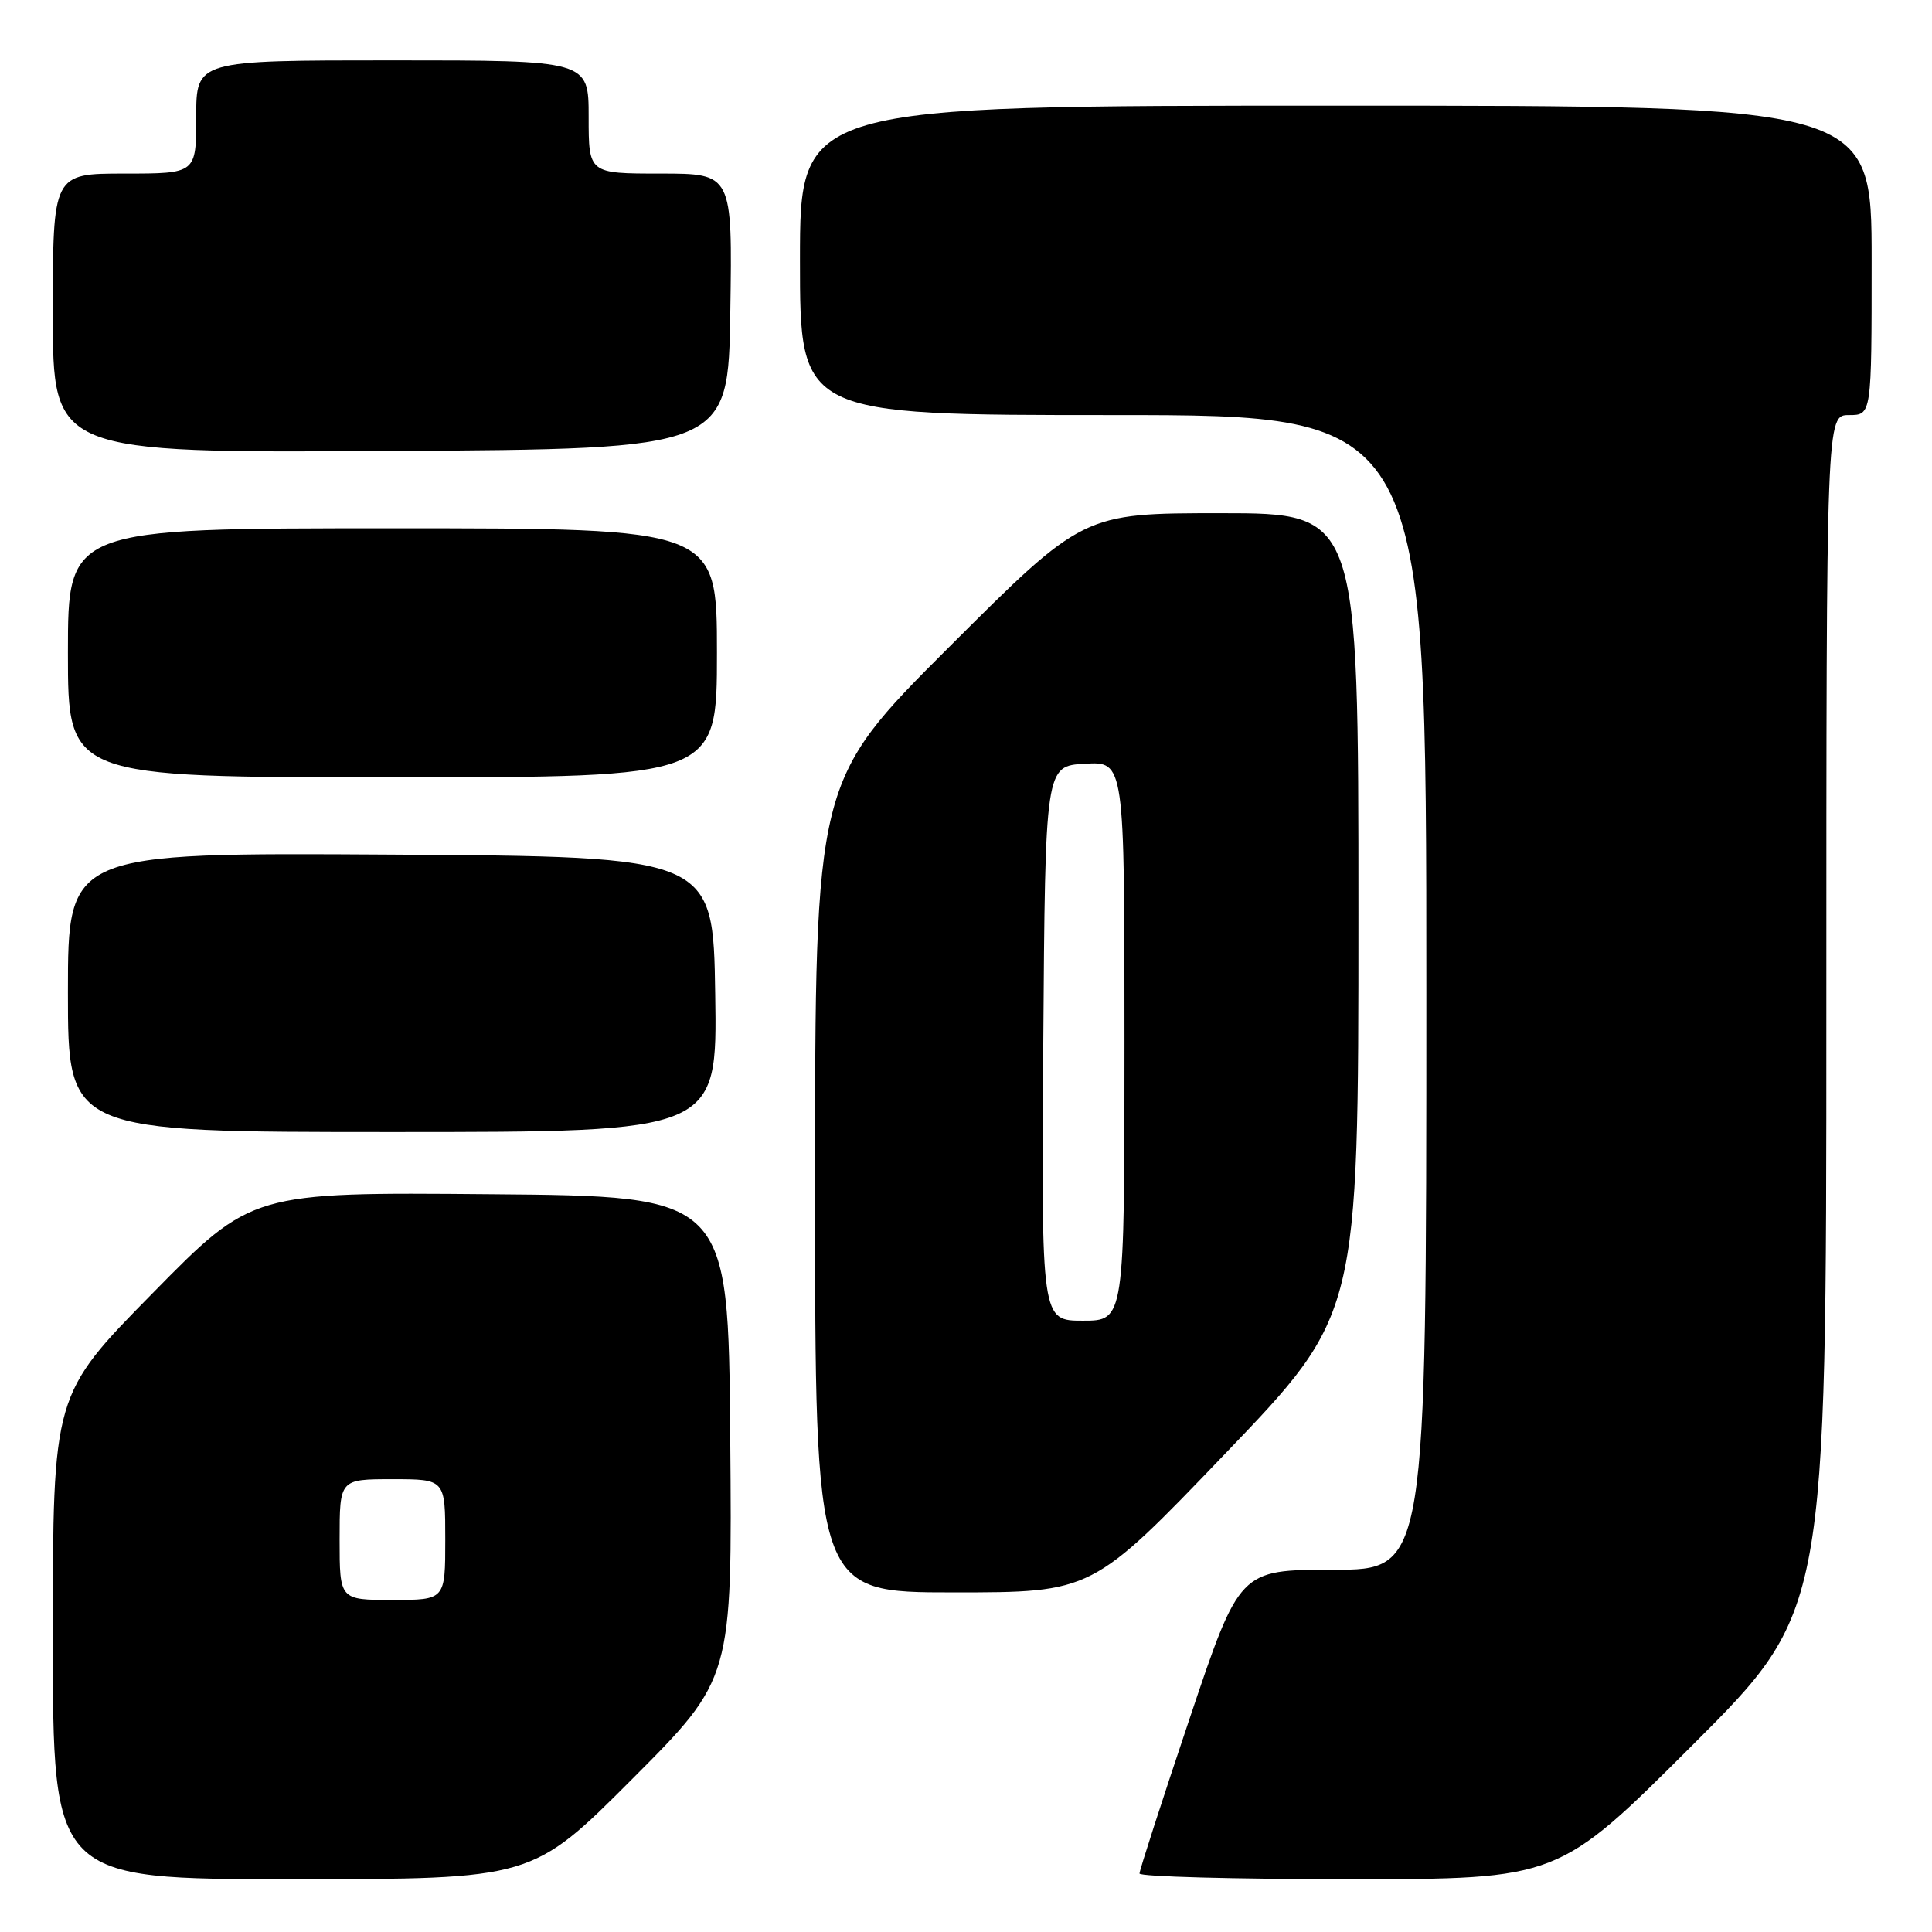 <?xml version="1.0" encoding="UTF-8" standalone="no"?>
<!DOCTYPE svg PUBLIC "-//W3C//DTD SVG 1.1//EN" "http://www.w3.org/Graphics/SVG/1.1/DTD/svg11.dtd" >
<svg xmlns="http://www.w3.org/2000/svg" xmlns:xlink="http://www.w3.org/1999/xlink" version="1.1" viewBox="0 0 256 256">
 <g >
 <path fill="currentColor"
d=" M 83.78 235.72 C 97.03 222.44 97.03 222.44 96.76 190.47 C 96.50 158.50 96.50 158.50 64.94 158.24 C 33.37 157.97 33.37 157.97 20.19 171.39 C 7.00 184.80 7.00 184.80 7.00 216.90 C 7.00 249.00 7.00 249.00 38.76 249.00 C 70.53 249.00 70.53 249.00 83.78 235.72 Z  M 224.24 231.26 C 242.00 213.52 242.00 213.52 242.00 134.26 C 242.00 55.00 242.00 55.00 245.00 55.00 C 248.00 55.00 248.00 55.00 248.00 34.50 C 248.00 14.00 248.00 14.00 177.00 14.00 C 106.00 14.00 106.00 14.00 106.00 34.50 C 106.00 55.00 106.00 55.00 147.50 55.00 C 189.00 55.00 189.00 55.00 189.00 131.50 C 189.00 208.00 189.00 208.00 176.63 208.00 C 164.25 208.00 164.25 208.00 157.62 227.75 C 153.97 238.61 150.99 247.84 150.99 248.25 C 151.00 248.66 163.48 249.00 178.74 249.00 C 206.48 249.00 206.48 249.00 224.24 231.26 Z  M 162.36 192.60 C 180.00 174.21 180.00 174.21 180.00 121.10 C 180.00 68.00 180.00 68.00 161.76 68.00 C 143.52 68.00 143.52 68.00 125.76 85.74 C 108.00 103.48 108.00 103.48 108.00 157.24 C 108.00 211.00 108.00 211.00 126.36 211.00 C 144.72 211.00 144.72 211.00 162.36 192.60 Z  M 94.77 131.75 C 94.50 113.50 94.50 113.50 51.75 113.24 C 9.00 112.98 9.00 112.98 9.00 131.49 C 9.00 150.00 9.00 150.00 52.02 150.00 C 95.05 150.00 95.05 150.00 94.77 131.75 Z  M 95.00 86.50 C 95.00 70.00 95.00 70.00 52.00 70.00 C 9.00 70.00 9.00 70.00 9.00 86.50 C 9.00 103.00 9.00 103.00 52.00 103.00 C 95.00 103.00 95.00 103.00 95.00 86.50 Z  M 96.77 41.25 C 97.05 23.00 97.05 23.00 87.52 23.00 C 78.00 23.00 78.00 23.00 78.00 15.50 C 78.00 8.00 78.00 8.00 52.00 8.00 C 26.00 8.00 26.00 8.00 26.00 15.50 C 26.00 23.00 26.00 23.00 16.50 23.00 C 7.00 23.00 7.00 23.00 7.00 41.51 C 7.00 60.02 7.00 60.02 51.75 59.76 C 96.50 59.50 96.50 59.50 96.77 41.25 Z  M 45.00 204.00 C 45.00 196.00 45.00 196.00 52.00 196.00 C 59.00 196.00 59.00 196.00 59.00 204.00 C 59.00 212.00 59.00 212.00 52.00 212.00 C 45.00 212.00 45.00 212.00 45.00 204.00 Z  M 138.24 138.25 C 138.50 101.50 138.50 101.50 143.75 101.20 C 149.00 100.90 149.00 100.90 149.00 137.95 C 149.00 175.00 149.00 175.00 143.49 175.00 C 137.98 175.00 137.98 175.00 138.24 138.25 Z "/>
</g>
</svg>